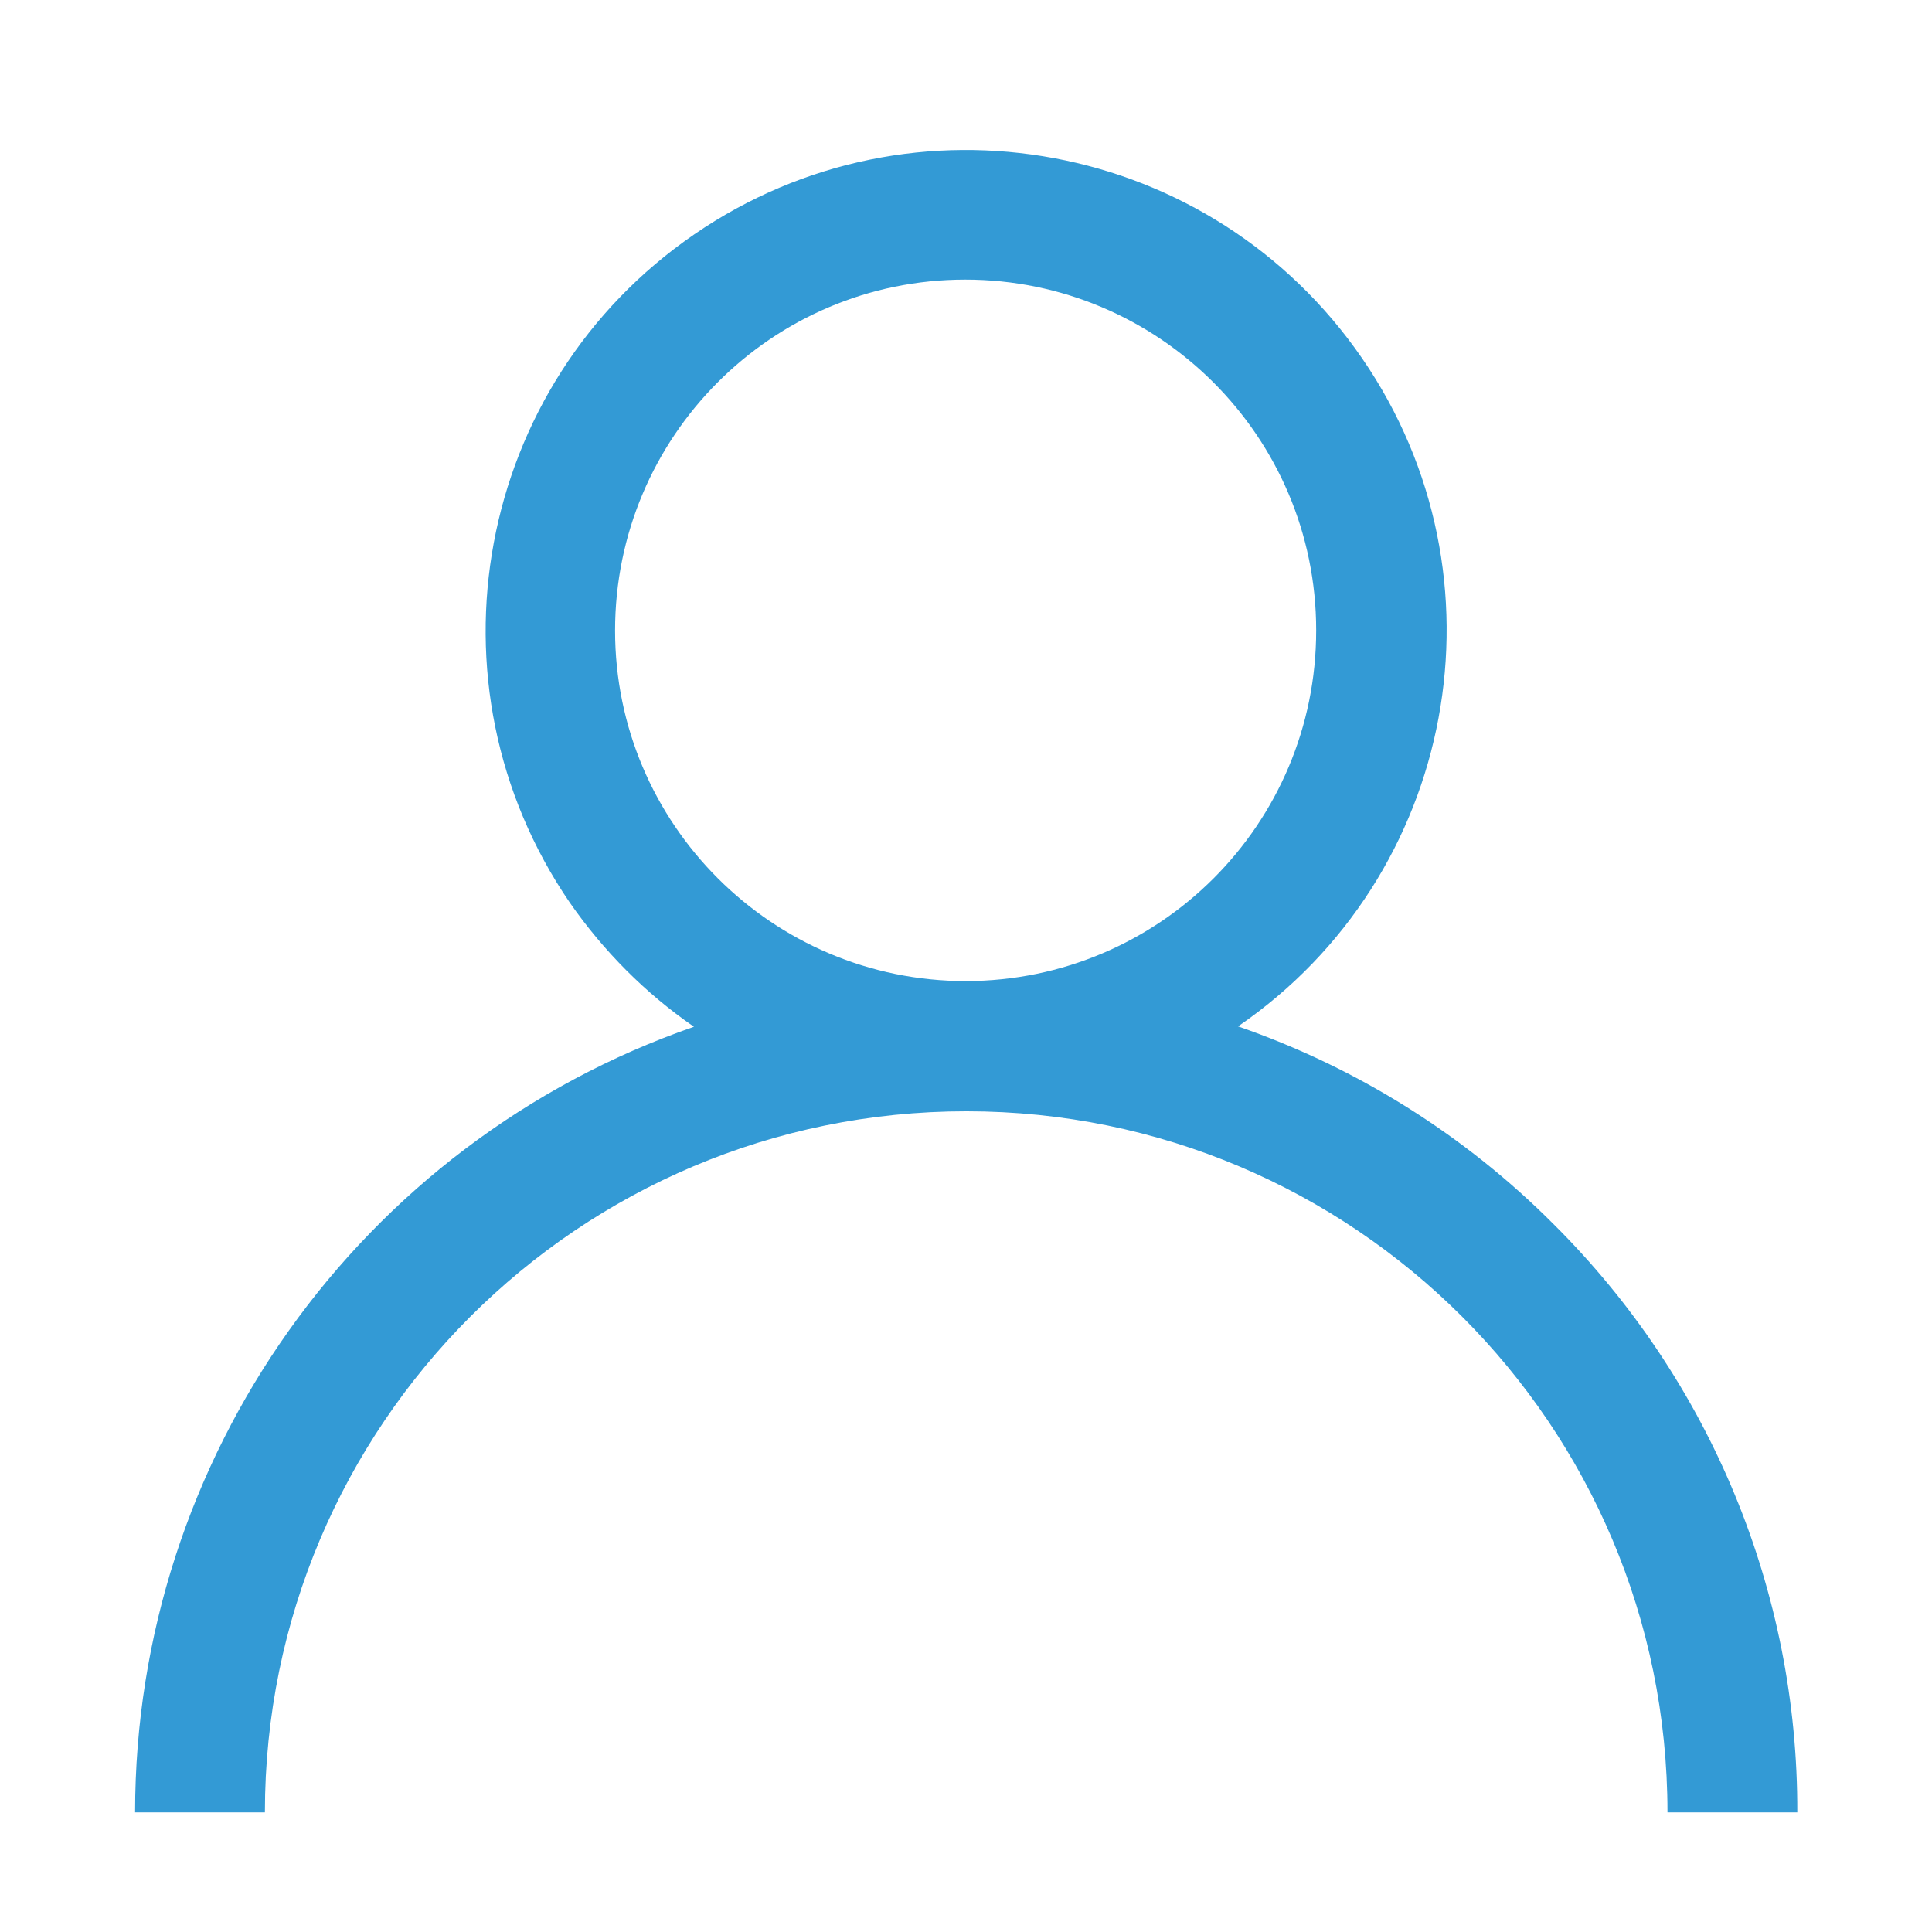 <?xml version="1.0" encoding="utf-8"?>
<!-- Generator: Adobe Illustrator 23.0.1, SVG Export Plug-In . SVG Version: 6.00 Build 0)  -->
<svg version="1.1" id="Layer_1" xmlns:svgjs="http://svgjs.com/svgjs"
	 xmlns="http://www.w3.org/2000/svg" xmlns:xlink="http://www.w3.org/1999/xlink" x="0px" y="0px" viewBox="0 0 512 512"
	 style="enable-background:new 0 0 512 512;" xml:space="preserve">
<style type="text/css">
	.st0{fill:#339ad5;}
</style>
<g>
	<g>
		<g>
			<path class="st0" d="M844.2,354.4c-152.3,0-236.2,72.1-236.2,202.9c0,10.2,8.3,18.5,18.5,18.5H1062c10.2,0,18.5-8.3,18.5-18.5
				C1080.4,426.4,996.5,354.4,844.2,354.4z M645.7,538.8c7.3-97.8,74-147.4,198.5-147.4s191.3,49.6,198.6,147.4H645.7z"/>
		</g>
	</g>
	<g>
		<g>
			<path class="st0" d="M844.2,68.8c-70,0-122.7,53.8-122.7,125.2c0,73.5,55.1,133.2,122.7,133.2S966.9,267.4,966.9,194
				C966.9,122.6,914.2,68.8,844.2,68.8z M844.2,290.2c-47.3,0-85.7-43.2-85.7-96.2c0-51.1,36.1-88.2,85.7-88.2
				c48.9,0,85.7,37.9,85.7,88.2C929.9,247.1,891.5,290.2,844.2,290.2z"/>
		</g>
	</g>
</g>
<g transform="translate(0)">
	<g transform="translate(0)">
		<path class="st0" d="M411.8,324.5c-23.6-23.7-52.2-41.6-83.7-52.5c58-39.8,72.7-119.1,32.9-177s-119-72.7-177-32.9
			S111.3,181.2,151,239.2c8.9,12.8,20,24,32.9,32.9C95.2,302.9,35.8,386.5,35.8,480.3h34.4c0-102.6,83.2-185.8,185.9-185.8
			c102.6,0,185.8,83.2,185.8,185.8h34.4C476.5,421.9,453.3,365.8,411.8,324.5z M256,260c-51.3,0-93-41.6-93-92.9s41.5-93,92.8-93
			s93,41.6,93,92.9v0.1C348.8,218.4,307.3,259.9,256,260z"/>
	</g>
</g>
</svg>
